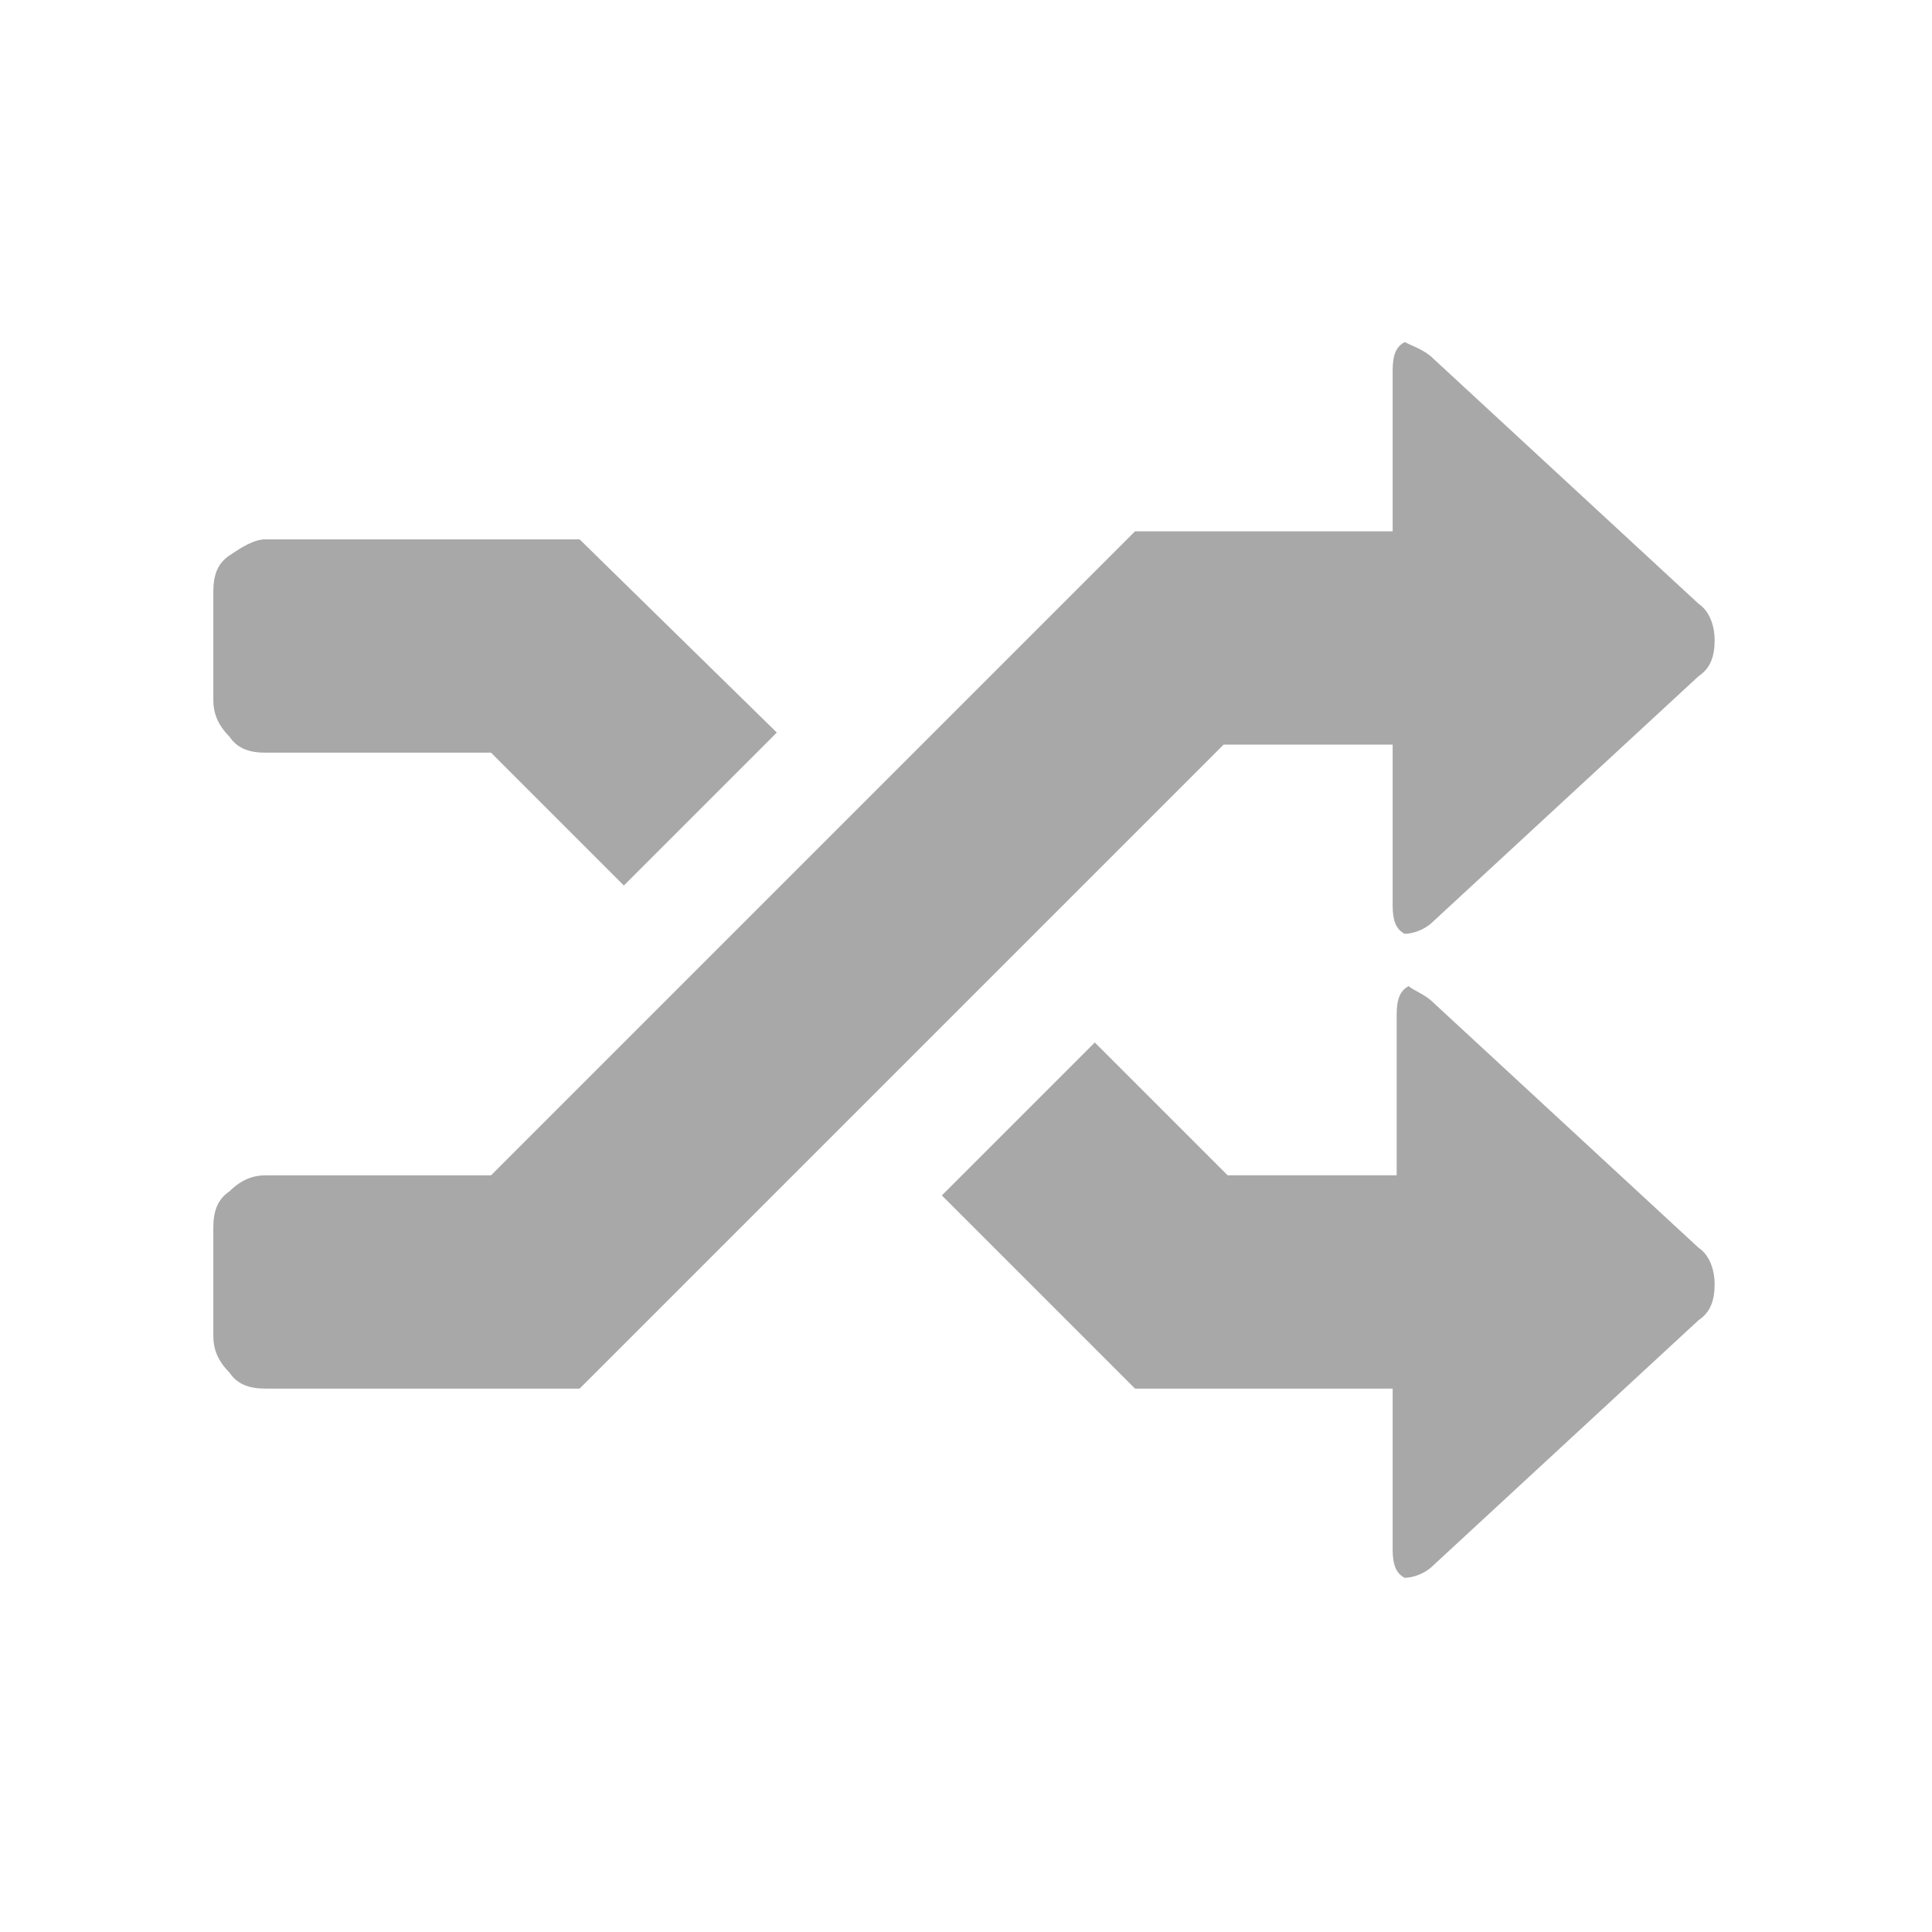 <?xml version="1.0" standalone="no"?><!DOCTYPE svg PUBLIC "-//W3C//DTD SVG 1.1//EN" "http://www.w3.org/Graphics/SVG/1.1/DTD/svg11.dtd"><svg t="1661935757639" class="icon" viewBox="0 0 1024 1024" version="1.1" xmlns="http://www.w3.org/2000/svg" p-id="12059" data-spm-anchor-id="a313x.7781069.0.i12" xmlns:xlink="http://www.w3.org/1999/xlink" width="64" height="64"><path d="M759.467 189.867l140.8 130.133c6.4 4.267 8.533 12.8 8.533 19.2 0 8.533-2.133 14.933-8.533 19.2l-140.8 130.133c-4.267 4.267-10.667 6.4-14.933 6.4-4.267-2.133-6.4-6.4-6.4-14.933v-85.333h-89.6l-341.333 341.333h-166.4c-8.533 0-14.933-2.133-19.2-8.533-6.4-6.4-8.533-12.8-8.533-19.2v-57.6c0-8.533 2.133-14.933 8.533-19.2 6.4-6.4 12.8-8.533 19.2-8.533h119.467l341.333-341.333h136.533v-85.333c0-8.533 2.133-12.8 6.4-14.933 4.267 2.133 10.667 4.267 14.933 8.533z m-347.733 198.4l-81.067 81.067-70.4-70.4h-119.467c-8.533 0-14.933-2.133-19.2-8.533-6.4-6.4-8.533-12.8-8.533-19.2v-57.6c0-8.533 2.133-14.933 8.533-19.2s12.8-8.533 19.2-8.533h166.4l104.533 102.4z m347.733 142.933l140.8 130.133c6.4 4.267 8.533 12.8 8.533 19.2 0 8.533-2.133 14.933-8.533 19.2l-140.8 130.133c-4.267 4.267-10.667 6.4-14.933 6.4-4.267-2.133-6.4-6.4-6.4-14.933v-85.333h-136.533l-102.4-102.4 81.067-81.067 70.4 70.4h89.6v-85.333c0-8.533 2.133-12.8 6.4-14.933 2.133 2.133 8.533 4.267 12.8 8.533z" p-id="12060" fill="#a8a8a8"></path></svg>